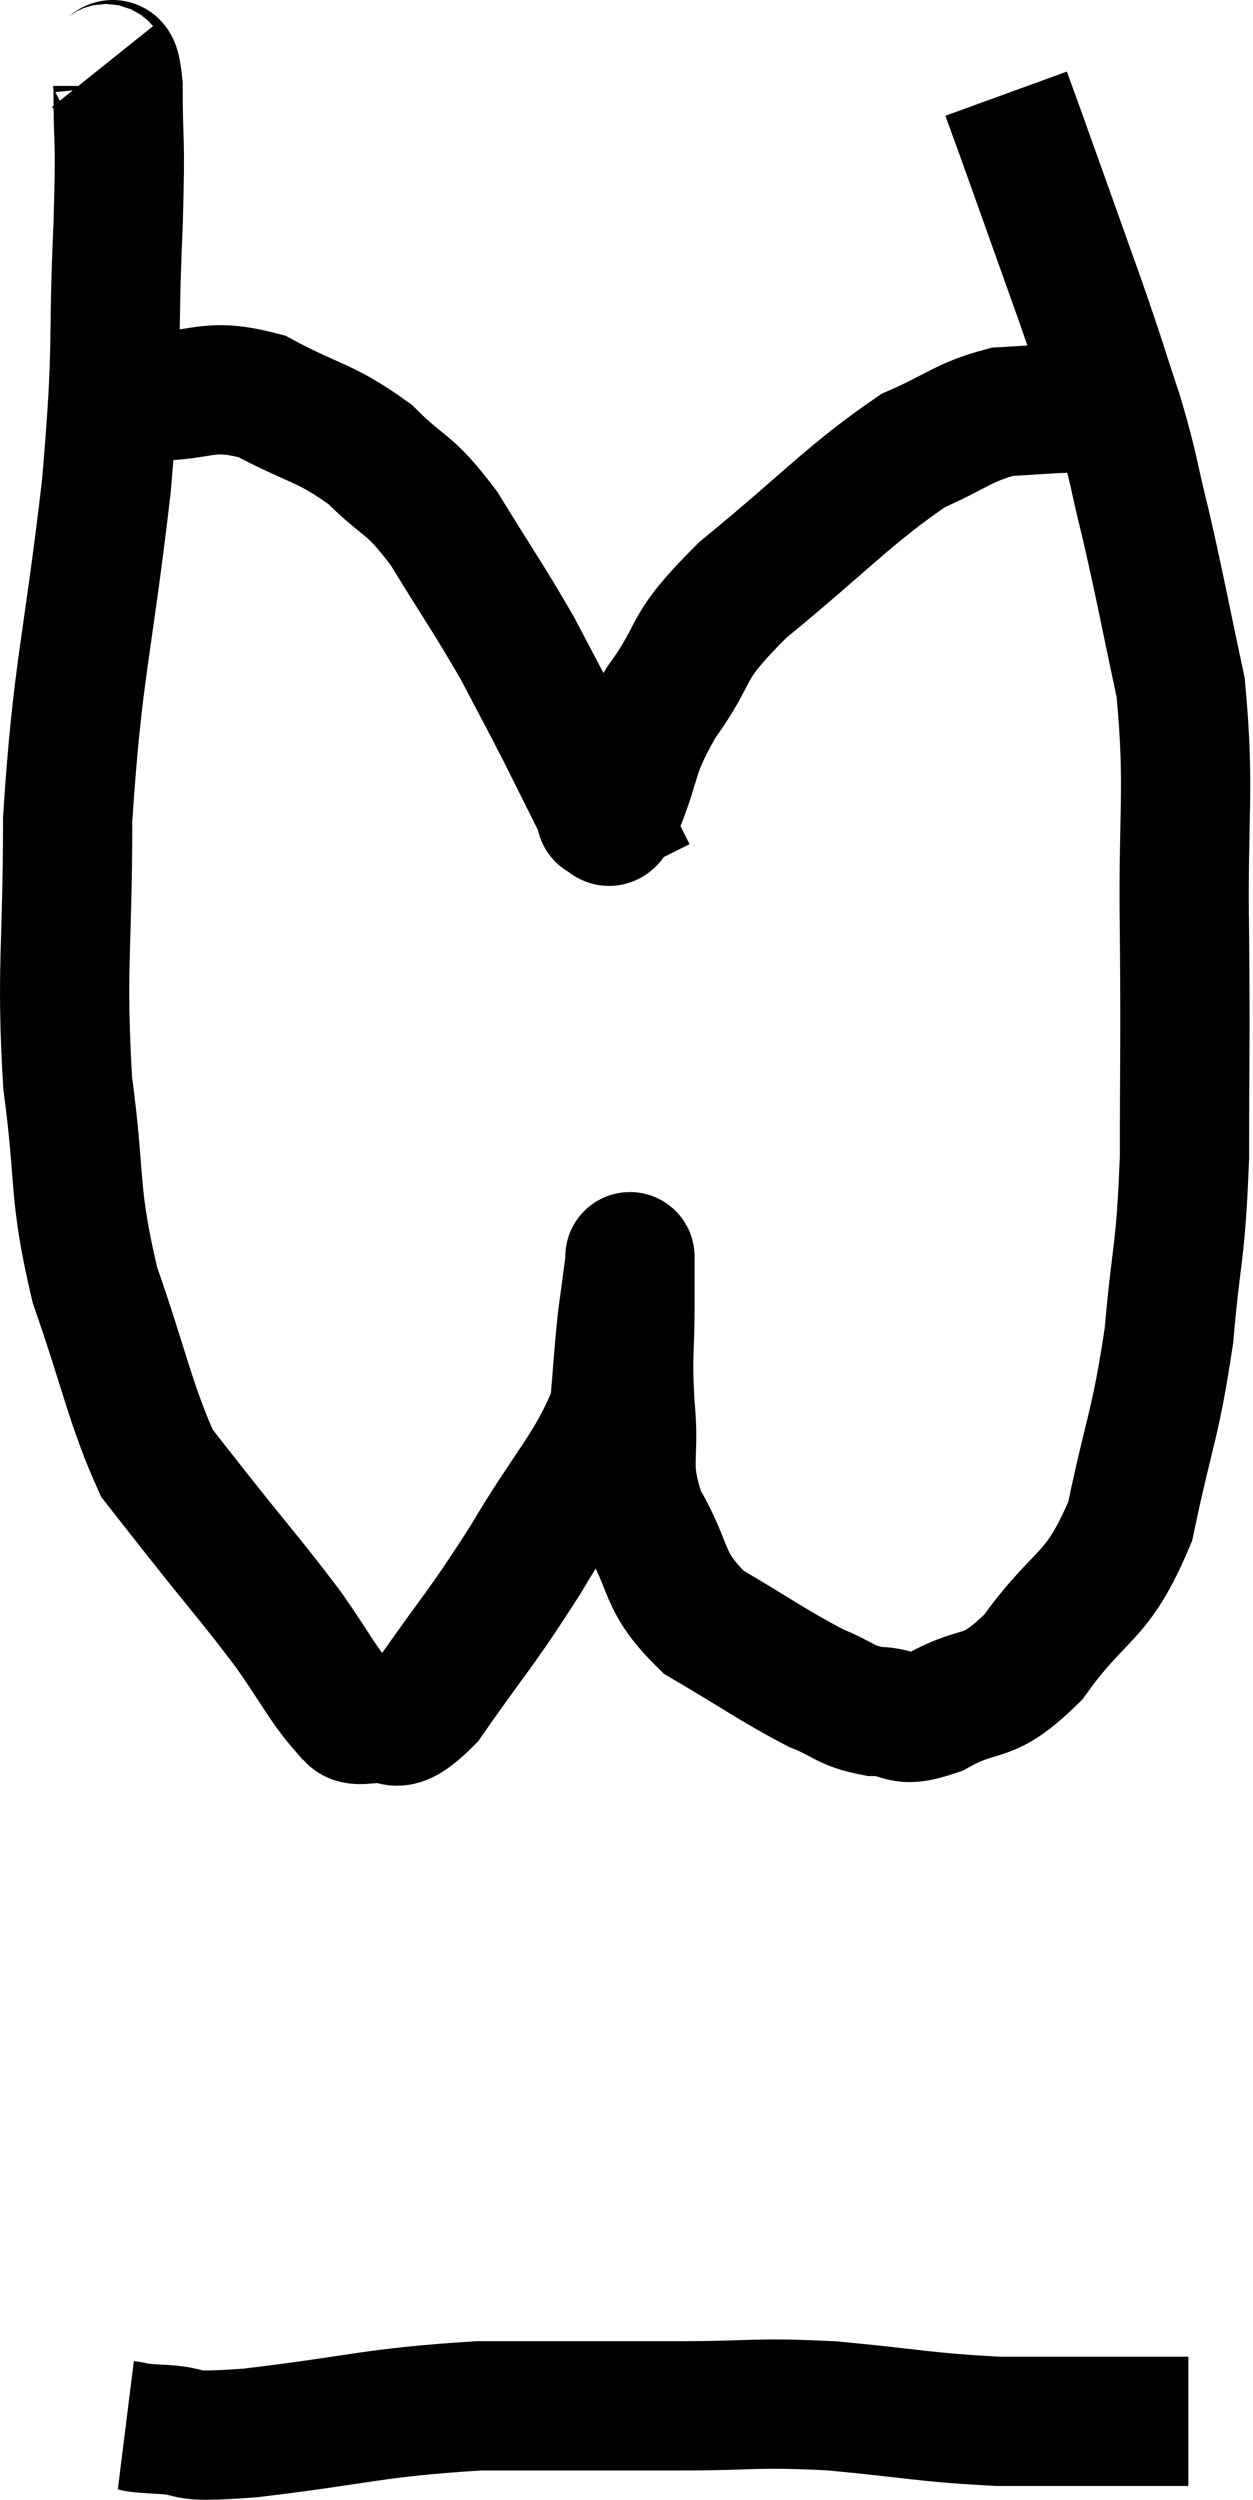 <svg xmlns="http://www.w3.org/2000/svg" viewBox="13.773 2.091 19.387 38.662" width="19.387" height="38.662"><path d="M 15.36 3.12 C 15.48 3.27, 15.54 2.805, 15.6 3.42 C 15.6 4.5, 15.645 4.035, 15.6 5.58 C 15.51 7.59, 15.615 7.305, 15.42 9.6 C 15.12 12.18, 14.97 12.45, 14.82 14.76 C 14.82 16.8, 14.715 17.04, 14.82 18.84 C 15.03 20.4, 14.895 20.49, 15.24 21.96 C 15.72 23.34, 15.795 23.82, 16.2 24.72 C 16.53 25.14, 16.35 24.915, 16.86 25.56 C 17.55 26.43, 17.685 26.565, 18.24 27.3 C 18.66 27.9, 18.78 28.155, 19.08 28.5 C 19.26 28.59, 19.11 28.71, 19.44 28.68 C 19.92 28.53, 19.785 28.995, 20.4 28.38 C 21.15 27.3, 21.18 27.345, 21.9 26.22 C 22.59 25.05, 22.905 24.81, 23.28 23.88 C 23.34 23.19, 23.34 23.07, 23.4 22.5 C 23.46 22.05, 23.49 21.825, 23.52 21.6 C 23.52 21.6, 23.52 21.6, 23.52 21.6 C 23.52 21.6, 23.52 21.435, 23.52 21.6 C 23.52 21.93, 23.52 21.705, 23.52 22.26 C 23.52 23.04, 23.475 22.995, 23.52 23.82 C 23.61 24.69, 23.415 24.72, 23.7 25.56 C 24.18 26.37, 23.985 26.52, 24.66 27.18 C 25.53 27.69, 25.74 27.855, 26.4 28.2 C 26.85 28.38, 26.835 28.47, 27.3 28.56 C 27.78 28.56, 27.645 28.77, 28.26 28.56 C 29.01 28.14, 29.01 28.455, 29.76 27.72 C 30.51 26.67, 30.735 26.865, 31.26 25.62 C 31.56 24.18, 31.65 24.15, 31.86 22.74 C 31.98 21.36, 32.04 21.525, 32.1 19.98 C 32.1 18.27, 32.115 18.375, 32.1 16.56 C 32.07 14.64, 32.19 14.31, 32.04 12.72 C 31.77 11.46, 31.74 11.25, 31.5 10.2 C 31.29 9.36, 31.335 9.39, 31.08 8.52 C 30.78 7.62, 30.855 7.8, 30.48 6.72 C 30.03 5.46, 29.865 4.995, 29.58 4.2 C 29.46 3.87, 29.4 3.705, 29.34 3.54 L 29.34 3.54" fill="none" stroke="black" stroke-width="2"></path><path d="M 15.6 8.22 C 15.84 8.22, 15.525 8.22, 16.08 8.22 C 16.95 8.22, 16.965 7.995, 17.82 8.22 C 18.66 8.67, 18.795 8.61, 19.5 9.12 C 20.07 9.69, 20.07 9.51, 20.64 10.26 C 21.21 11.19, 21.33 11.34, 21.78 12.12 C 22.11 12.75, 22.155 12.825, 22.44 13.38 C 22.68 13.86, 22.755 14.01, 22.92 14.34 C 23.01 14.52, 23.055 14.61, 23.1 14.7 C 23.1 14.7, 23.04 14.73, 23.1 14.7 C 23.22 14.64, 23.115 15.015, 23.34 14.58 C 23.67 13.77, 23.52 13.8, 24 12.96 C 24.63 12.09, 24.285 12.195, 25.26 11.22 C 26.58 10.14, 26.895 9.75, 27.9 9.06 C 28.59 8.76, 28.665 8.625, 29.28 8.46 C 29.82 8.43, 29.895 8.415, 30.36 8.4 C 30.75 8.4, 30.915 8.4, 31.14 8.4 C 31.2 8.4, 31.23 8.4, 31.26 8.4 L 31.26 8.4" fill="none" stroke="black" stroke-width="2"></path><path d="M 15.72 39.6 C 15.96 39.63, 15.72 39.63, 16.2 39.66 C 16.92 39.69, 16.395 39.81, 17.64 39.72 C 19.41 39.51, 19.515 39.405, 21.18 39.3 C 22.74 39.3, 22.935 39.3, 24.3 39.3 C 25.47 39.3, 25.41 39.24, 26.64 39.3 C 27.93 39.42, 28.065 39.48, 29.22 39.54 C 30.24 39.54, 30.525 39.54, 31.26 39.54 L 32.16 39.54" fill="none" stroke="black" stroke-width="2"></path></svg>